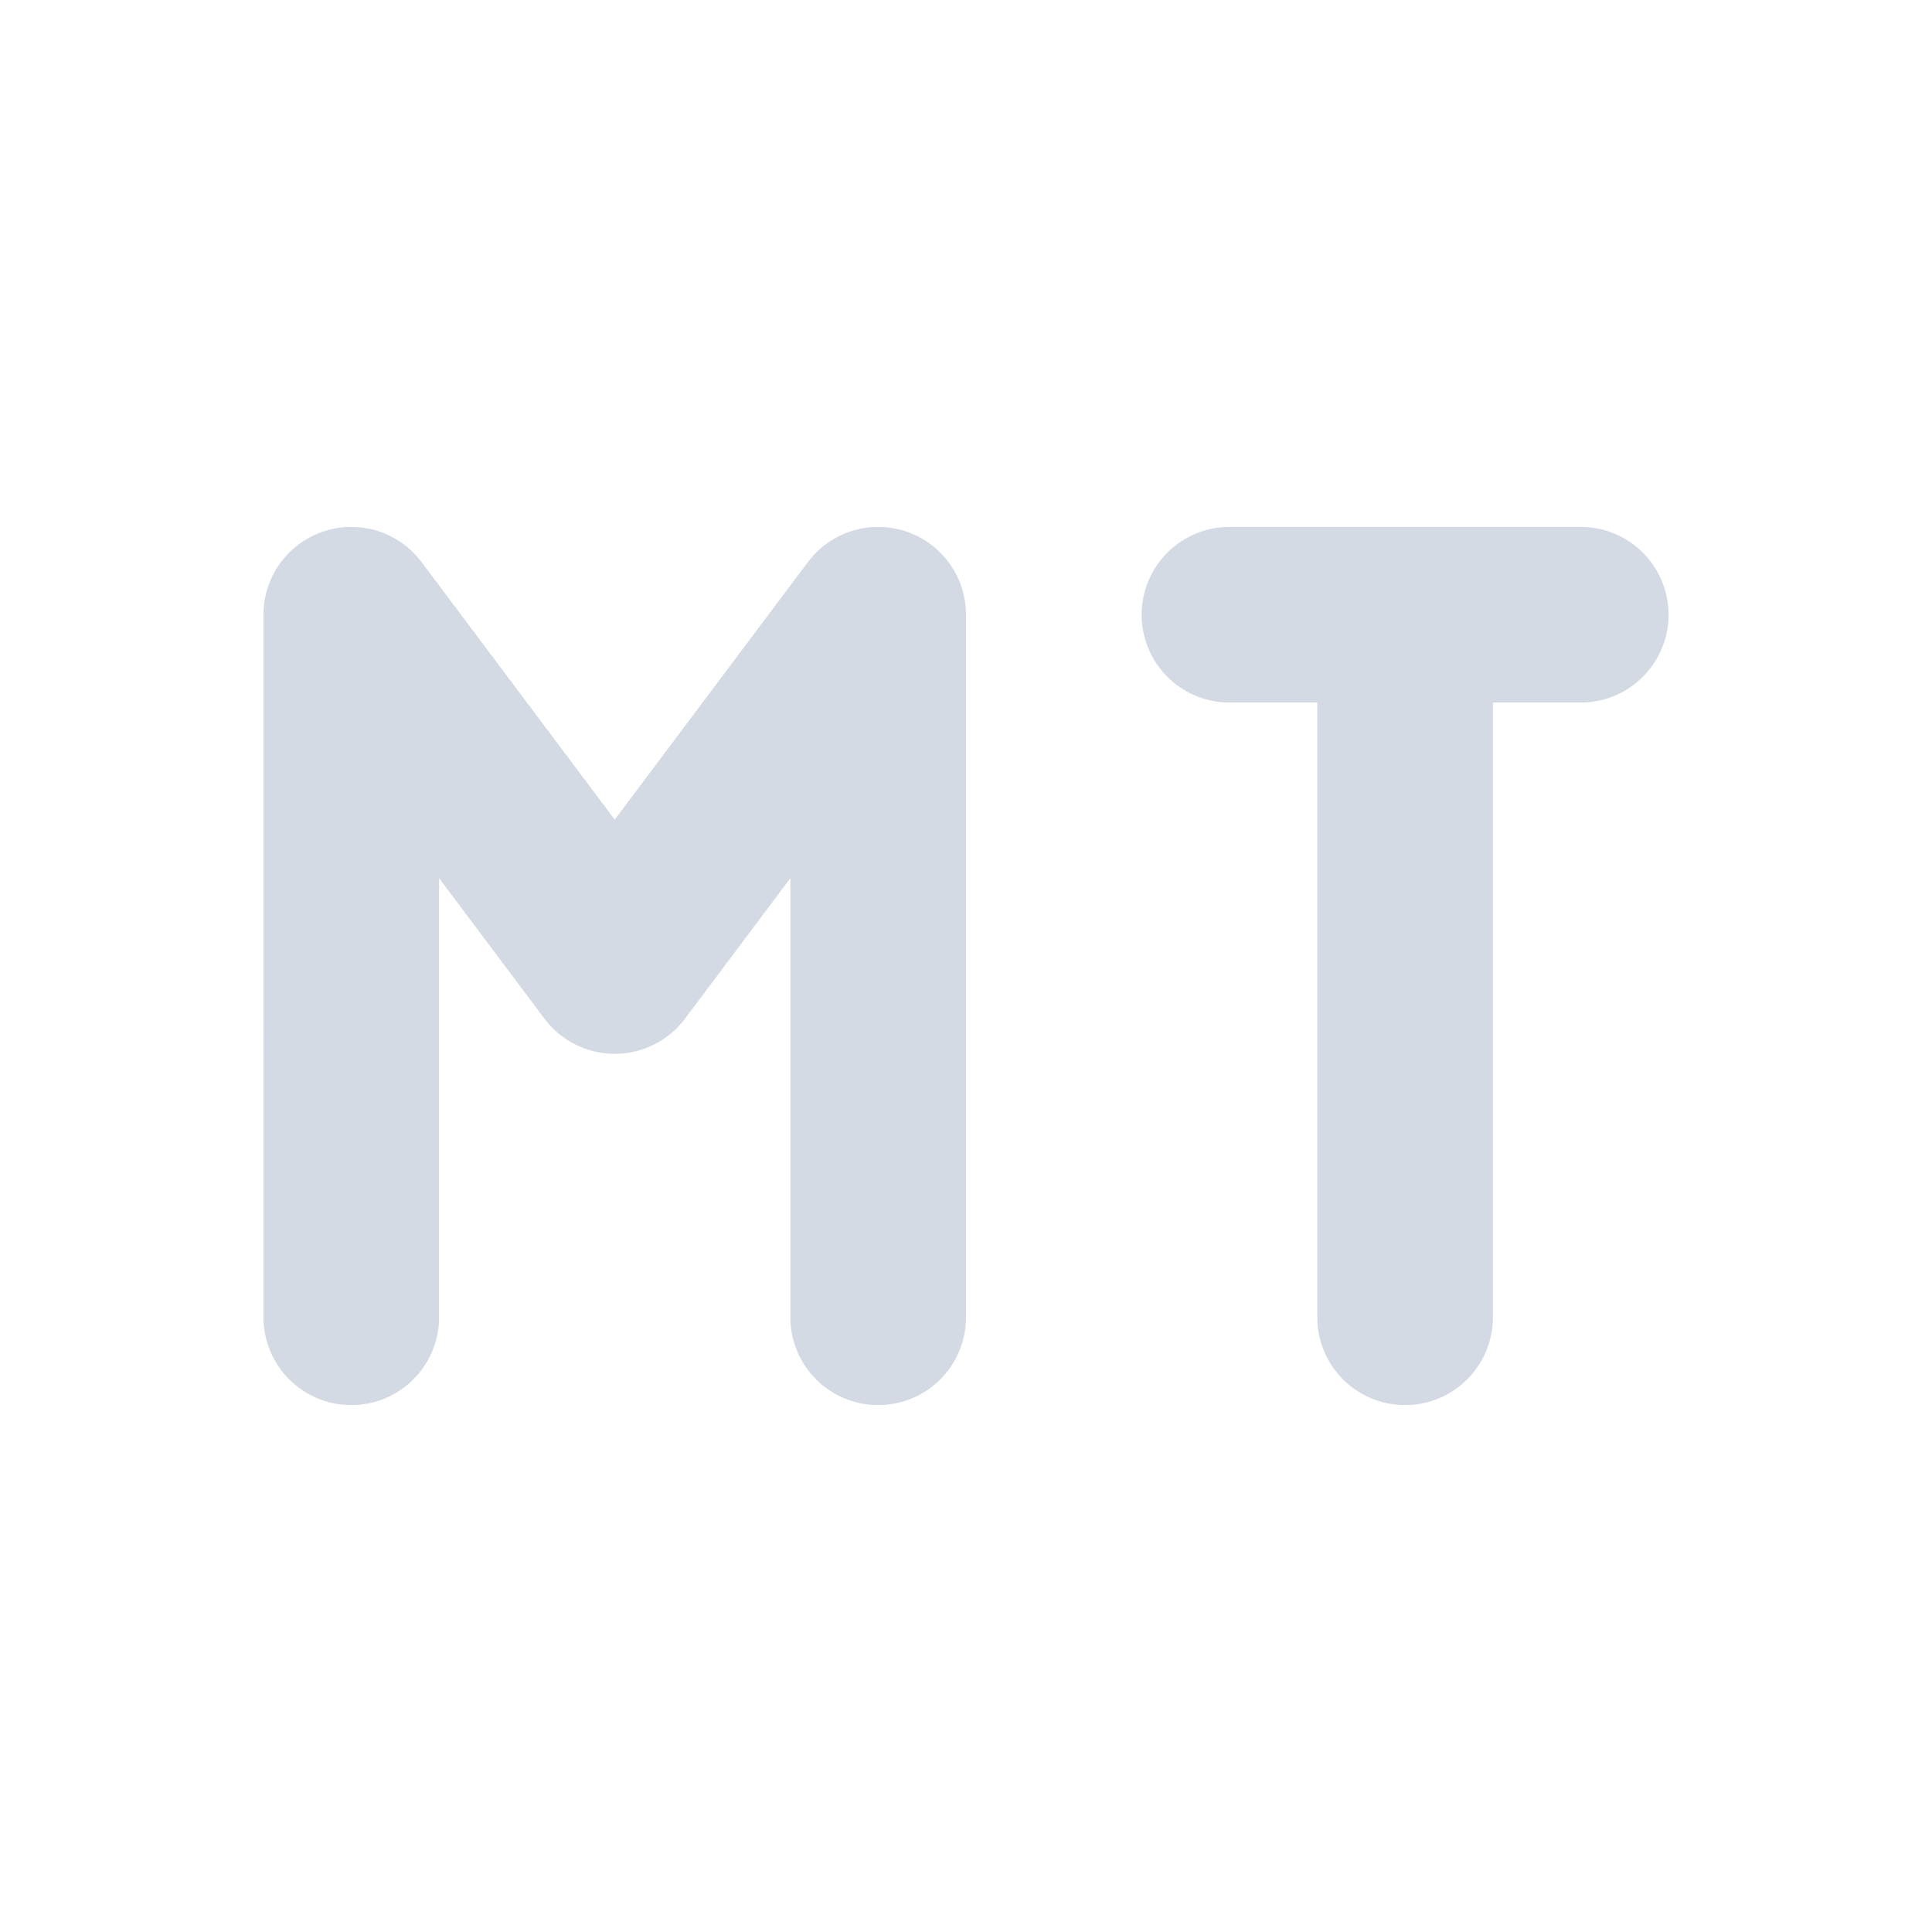 <svg xmlns="http://www.w3.org/2000/svg" width="22" height="22"><defs><style id="current-color-scheme" type="text/css">.ColorScheme-Text{color:#d3dae3}</style></defs><path class="ColorScheme-Text" d="M10 15V7M4 7l3 4 3-4m-6 8V7" fill="none" stroke="currentColor" stroke-width="2" stroke-linecap="round" stroke-linejoin="round"/><path class="ColorScheme-Text" d="M14 7h4m-2 8V7" fill="none" stroke="currentColor" stroke-width="2" stroke-linecap="round"/></svg>